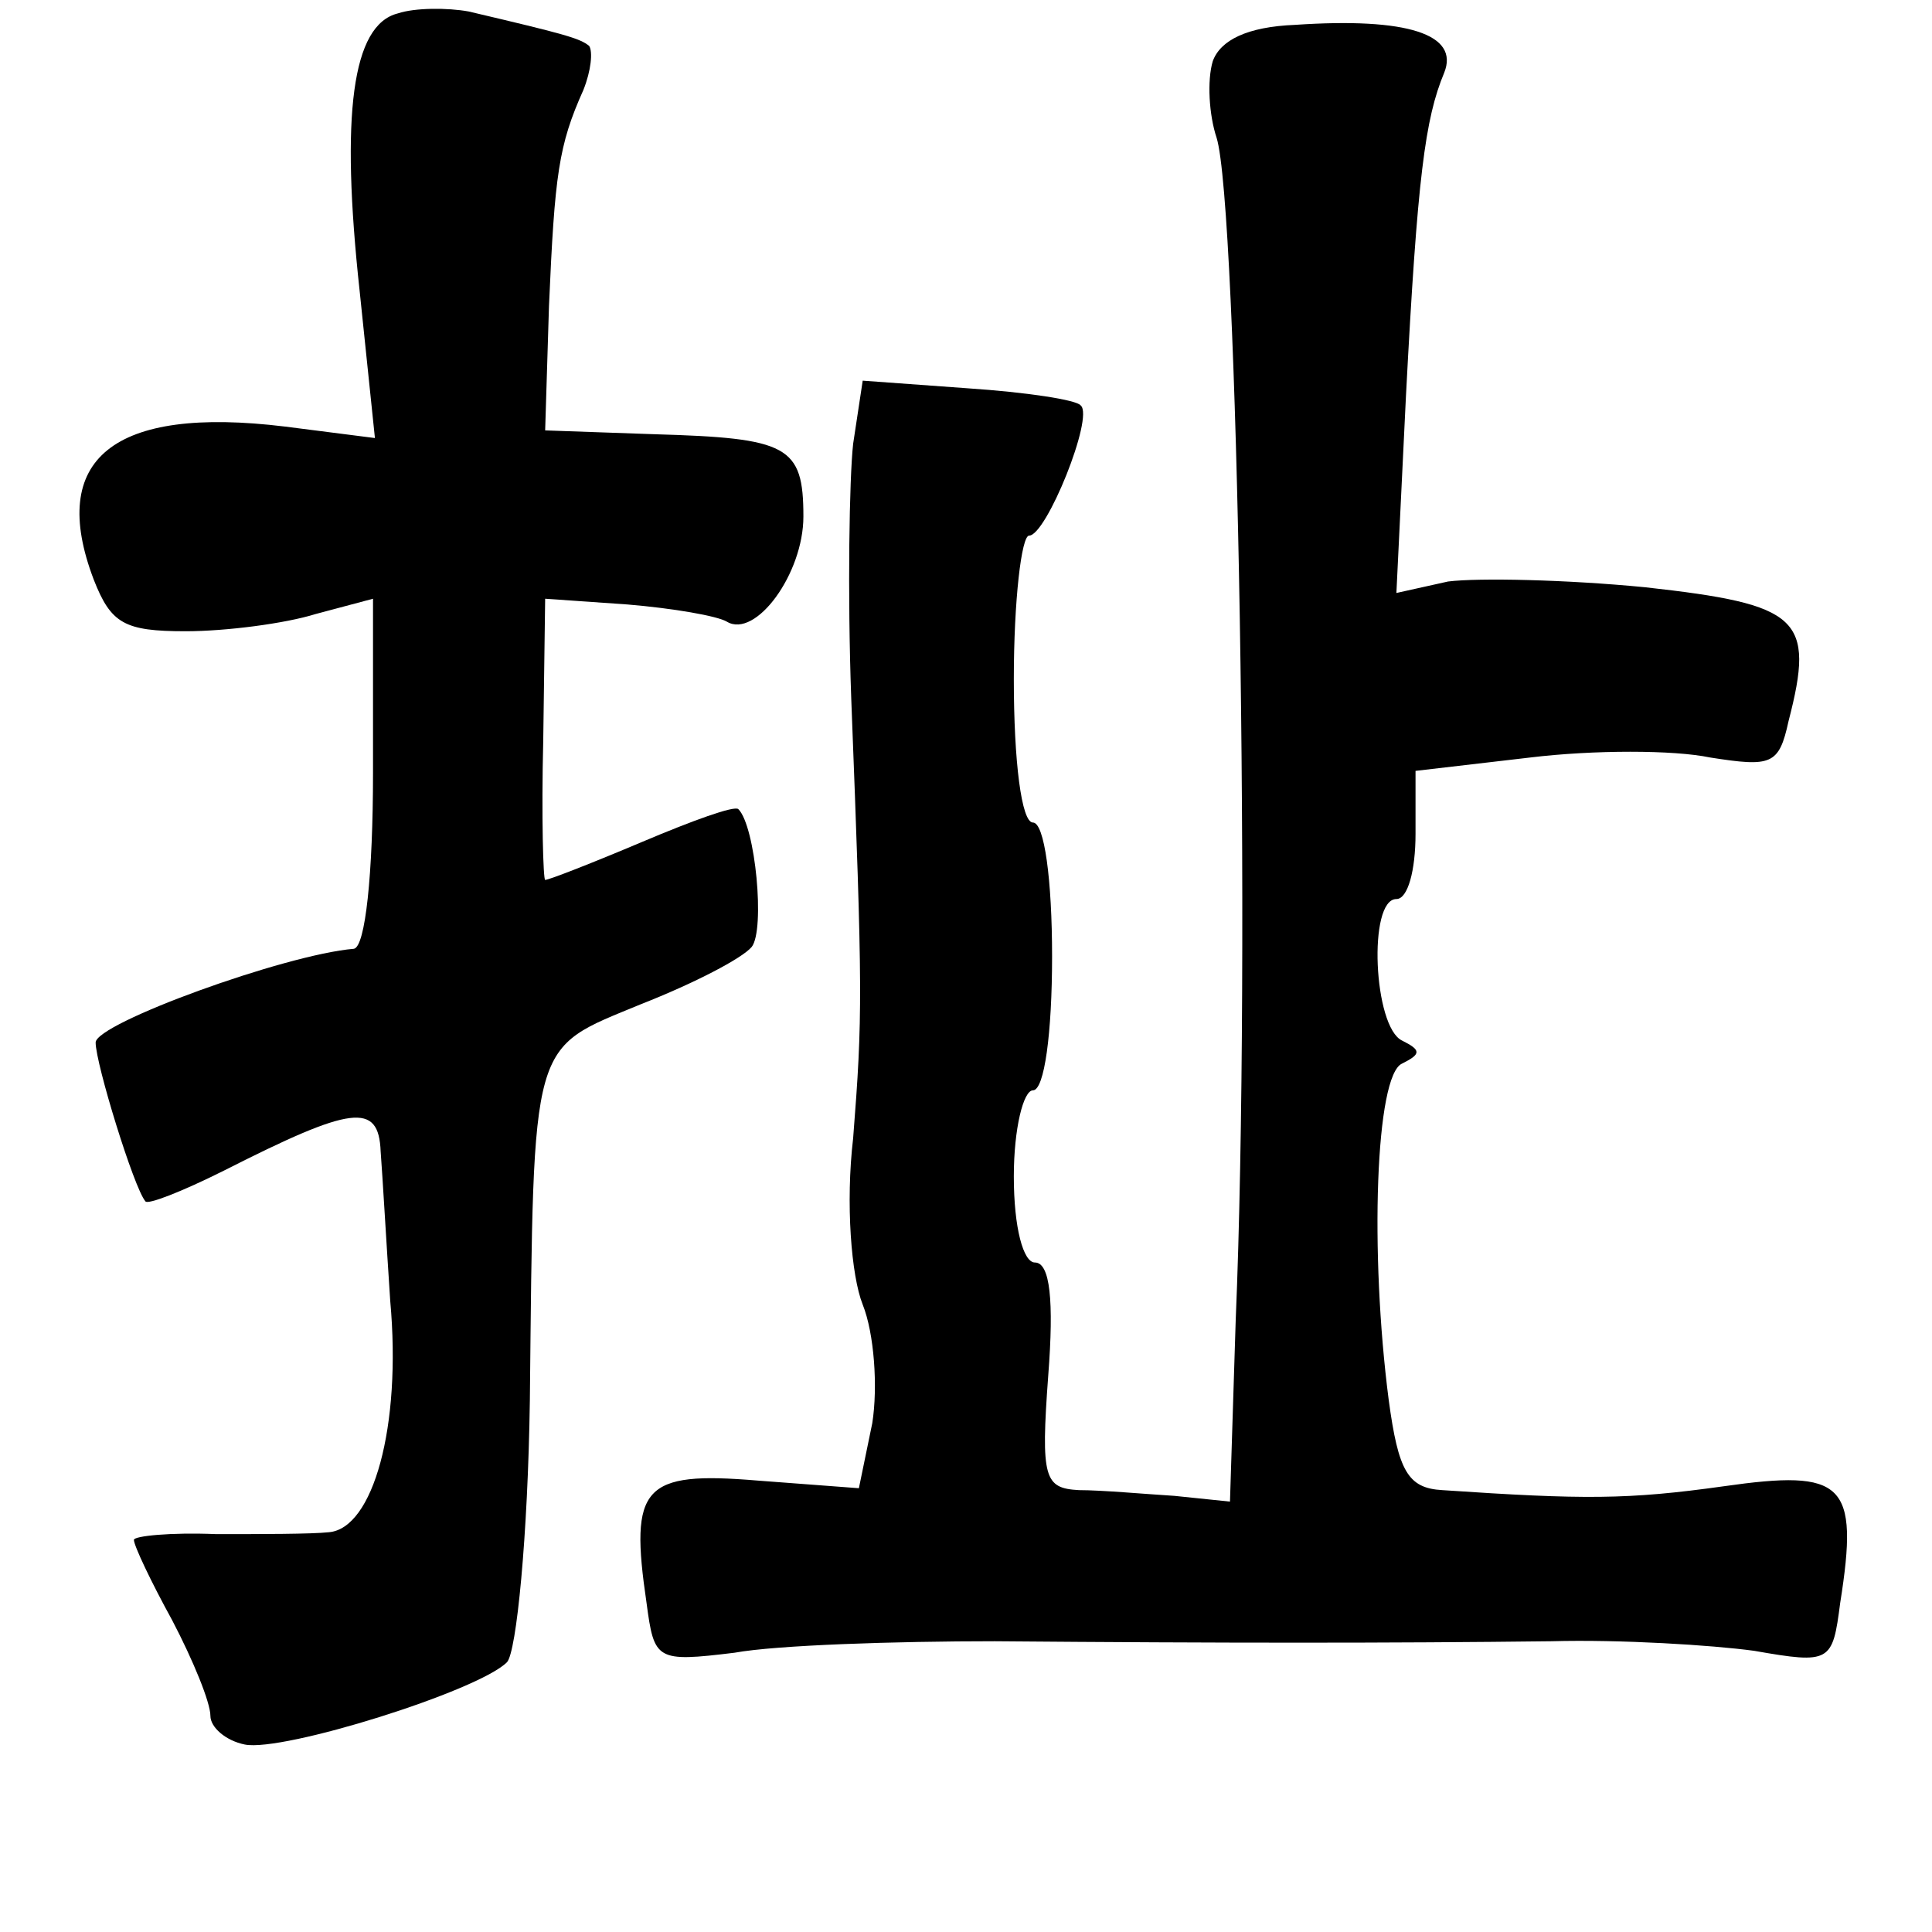 <?xml version="1.0" standalone="no"?>
<!DOCTYPE svg PUBLIC "-//W3C//DTD SVG 20010904//EN"
 "http://www.w3.org/TR/2001/REC-SVG-20010904/DTD/svg10.dtd">
<svg version="1.0" xmlns="http://www.w3.org/2000/svg"
 width="101pt" height="101pt" viewBox="0 0 101 101"
 preserveAspectRatio="xMidYMid meet">
<g transform="translate(0,101) scale(0.1,-0.1)"
fill="#000000" stroke="none">
<path d="M208 1003 c-24 -6 -30 -53 -20 -145 l8 -77 -47 6 c-90 11 -124 -17
-100 -80 9 -23 16 -27 48 -27 21 0 52 4 68 9 l30 8 0 -91 c0 -53 -4 -91 -10
-92 -36 -3 -135 -39 -135 -49 0 -11 20 -76 26 -83 1 -2 19 5 41 16 67 34 81
36 82 10 1 -13 3 -48 5 -78 6 -66 -9 -119 -32 -121 -9 -1 -36 -1 -59 -1 -24 1
-43 -1 -43 -3 0 -3 9 -22 20 -42 11 -21 20 -43 20 -50 0 -6 8 -13 18 -15 20
-4 122 28 137 43 5 5 11 66 12 137 2 191 0 183 58 207 28 11 53 24 58 30 7 9
2 63 -7 72 -2 2 -24 -6 -50 -17 -26 -11 -49 -20 -51 -20 -1 0 -2 33 -1 73 l1
74 43 -3 c24 -2 47 -6 52 -9 15 -9 40 25 40 55 0 37 -8 41 -78 43 l-57 2 2 65
c3 69 5 84 18 113 4 10 5 20 3 23 -5 4 -12 6 -63 18 -11 2 -28 2 -37 -1z"/>
<path d="M634 978 c-3 -10 -2 -28 2 -40 11 -35 18 -428 10 -618 l-3 -95 -29 3
c-16 1 -38 3 -50 3 -18 1 -20 6 -16 60 3 39 1 59 -7 59 -6 0 -11 18 -11 45 0
25 5 45 10 45 6 0 10 30 10 70 0 40 -4 70 -10 70 -6 0 -10 32 -10 75 0 41 4
75 8 75 9 0 34 62 27 68 -2 3 -29 7 -59 9 l-55 4 -5 -33 c-2 -18 -3 -78 -1
-133 6 -155 6 -166 1 -230 -4 -34 -1 -72 5 -87 6 -15 8 -43 5 -62 l-7 -34 -53
4 c-60 5 -67 -3 -58 -64 4 -30 5 -31 46 -26 22 4 84 6 136 6 120 -1 207 -1
291 0 36 1 84 -2 106 -5 40 -7 41 -6 45 25 10 63 2 70 -61 61 -50 -7 -73 -7
-147 -2 -18 1 -23 10 -28 47 -10 77 -7 170 7 176 10 5 10 7 0 12 -15 7 -18 74
-3 74 6 0 10 15 10 34 l0 33 60 7 c33 4 75 4 94 0 32 -5 36 -4 41 19 14 54 6
61 -75 70 -41 4 -87 5 -103 3 l-27 -6 5 103 c6 115 10 145 20 169 8 20 -19 29
-78 25 -25 -1 -39 -8 -43 -19z"/>
</g>
</svg>
